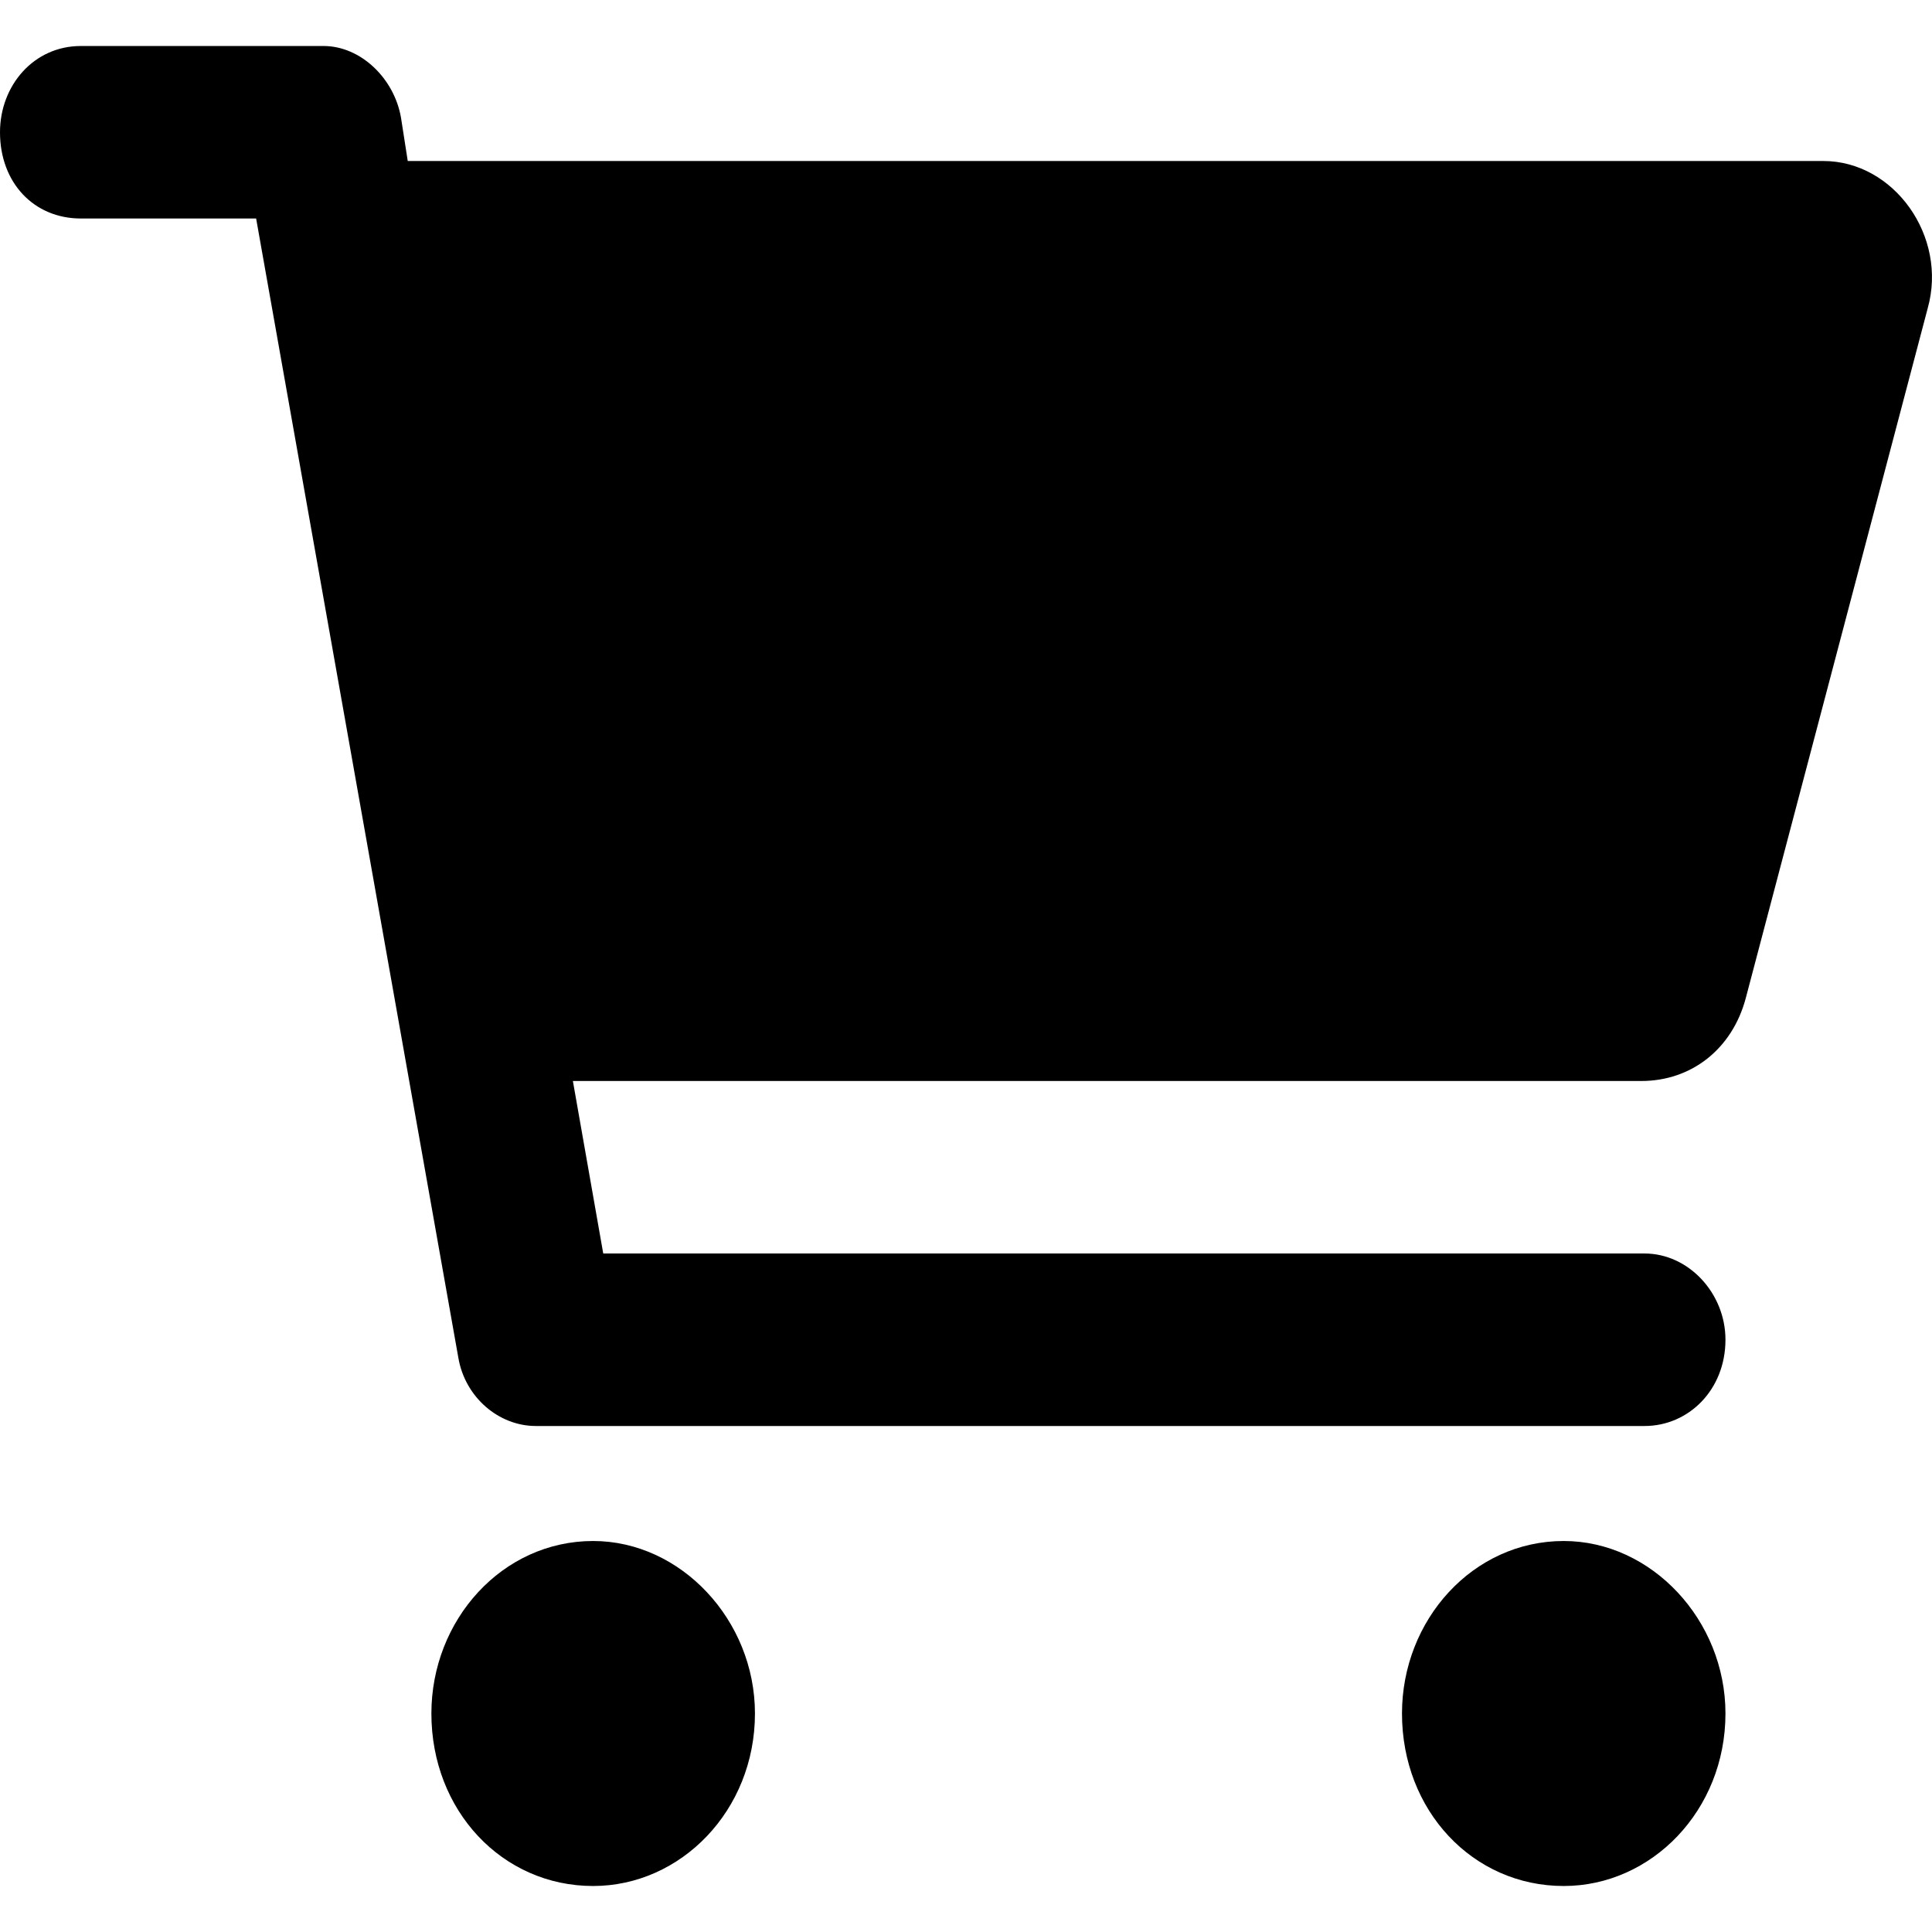 <svg xmlns="http://www.w3.org/2000/svg" width="21" height="21" viewBox="0 0 21 21" fill="none">
  <path d="M3.517 0.5C3.92 0.5 4.286 0.852 4.359 1.281L4.432 1.75H19.818C20.587 1.75 21.173 2.57 20.953 3.352L18.975 10.852C18.829 11.398 18.389 11.75 17.84 11.75H6.227L6.557 13.625H17.876C18.352 13.625 18.755 14.055 18.755 14.562C18.755 15.109 18.352 15.5 17.876 15.5H5.824C5.421 15.5 5.055 15.188 4.982 14.758L2.784 2.375H0.879C0.366 2.375 0 1.984 0 1.438C0 0.93 0.366 0.5 0.879 0.5H3.517ZM4.689 18.625C4.689 17.609 5.458 16.75 6.447 16.75C7.4 16.75 8.206 17.609 8.206 18.625C8.206 19.68 7.4 20.5 6.447 20.5C5.458 20.5 4.689 19.68 4.689 18.625ZM18.755 18.625C18.755 19.68 17.95 20.5 16.997 20.5C16.008 20.5 15.239 19.68 15.239 18.625C15.239 17.609 16.008 16.75 16.997 16.75C17.95 16.75 18.755 17.609 18.755 18.625Z" fill="currentColor"/>
</svg>